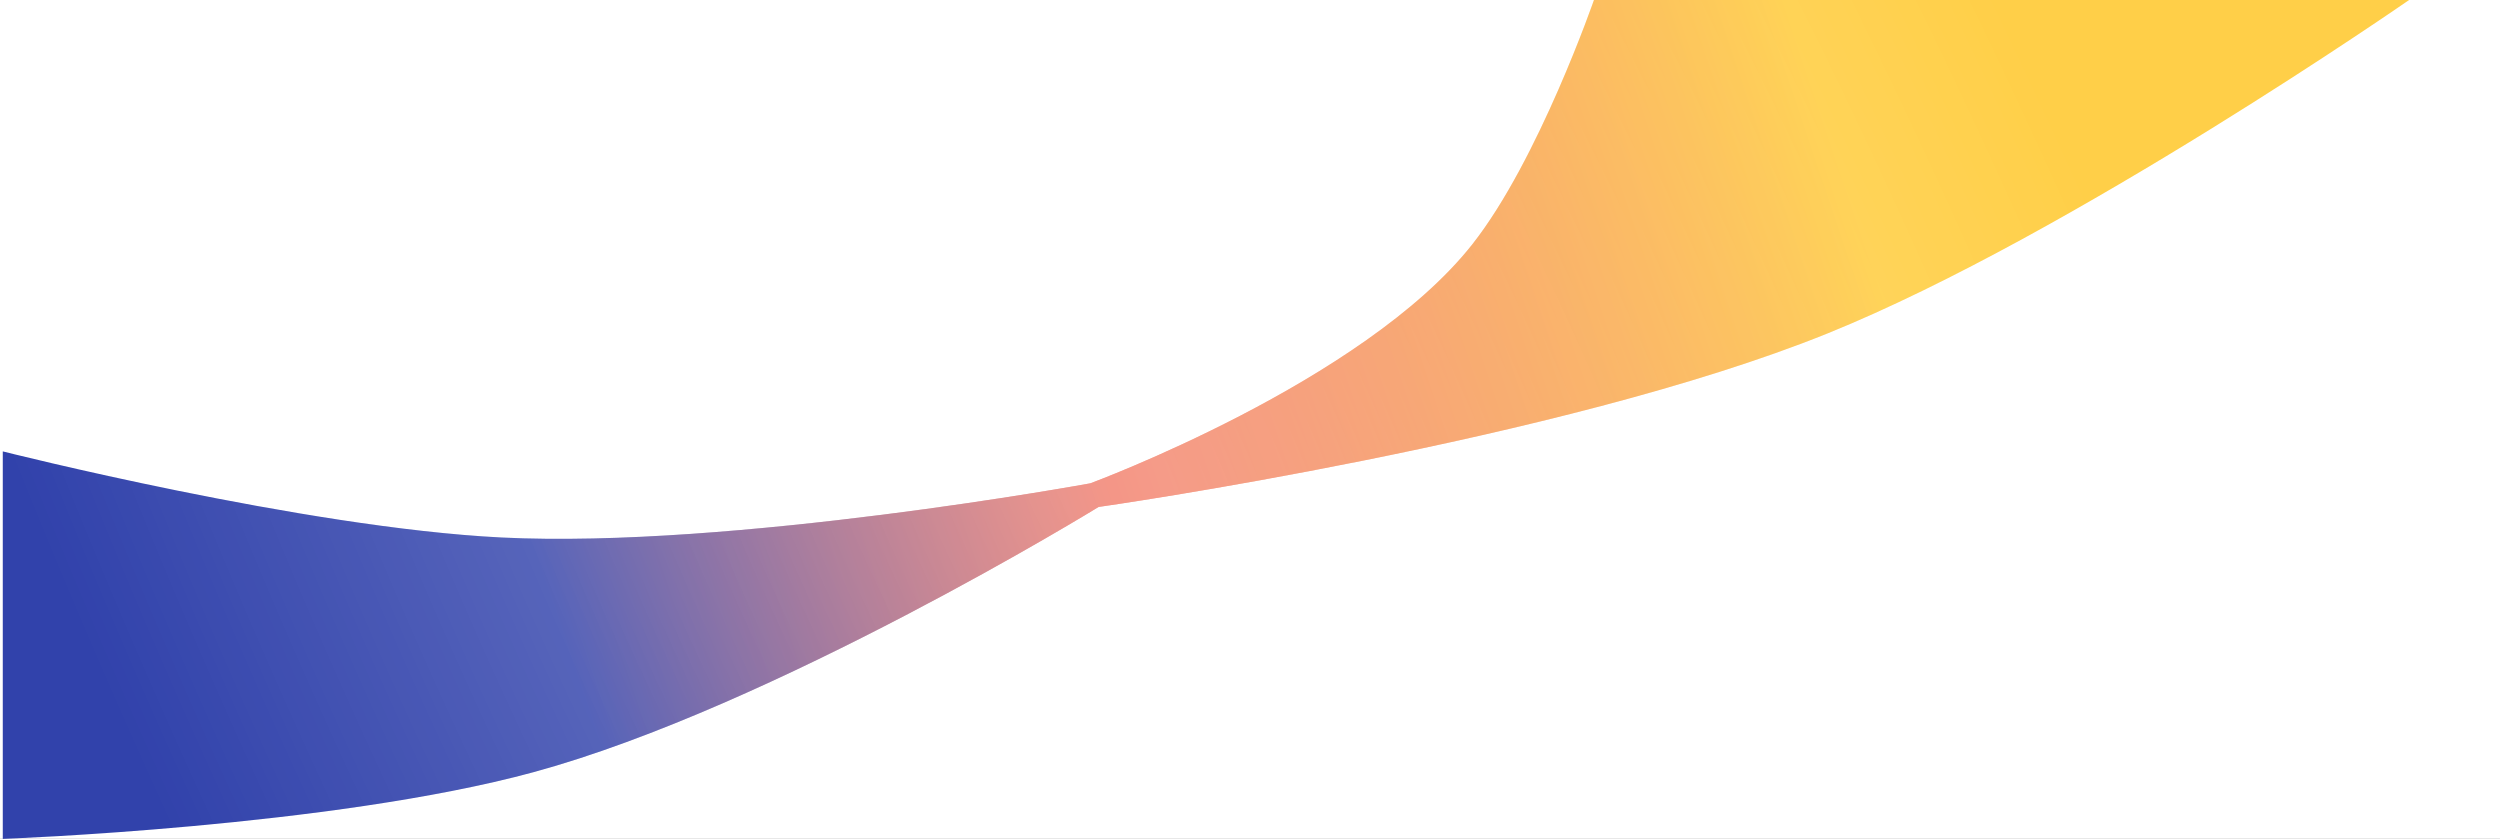 <svg width="900" height="302" viewBox="0 0 900 302" fill="none" xmlns="http://www.w3.org/2000/svg">
<rect x="0" y="0" width="900" height="302" fill="#333333" stroke="none"/>
<g clip-path="url(#clip0)">
<rect width="900" height="302" fill="white"/>
<path d="M868 -0.5H574C574 -0.5 553.914 57.703 530 88C490.759 137.714 392.5 174 392.5 174C392.5 174 263.537 197.649 180.5 193.5C109.452 189.95 1 162.5 1 162.5V302C1 302 119.461 297.739 192 278C278.364 254.5 395.5 182.5 395.5 182.5C395.5 182.5 561.964 158.861 658 120C745.648 84.533 868 -0.5 868 -0.5Z" fill="url(#paint0_linear)"/>
<path d="M868 -0.5H574C574 -0.5 553.914 57.703 530 88C490.759 137.714 392.5 174 392.5 174C392.5 174 263.537 197.649 180.5 193.5C109.452 189.95 1 162.5 1 162.5V302C1 302 119.461 297.739 192 278C278.364 254.5 395.5 182.5 395.5 182.5C395.5 182.5 561.964 158.861 658 120C745.648 84.533 868 -0.5 868 -0.5Z" fill="url(#paint1_radial)"/>
</g>
<defs>
<linearGradient id="paint0_linear" x1="692.5" y1="34.5" x2="90" y2="237.5" gradientUnits="userSpaceOnUse">
<stop offset="0.057" stop-color="#FFCF48"/>
<stop offset="0.508" stop-color="#ED533B"/>
<stop offset="0.828" stop-color="#3142AB"/>
</linearGradient>
<radialGradient id="paint1_radial" cx="0" cy="0" r="1" gradientUnits="userSpaceOnUse" gradientTransform="translate(401 173) rotate(-24.998) scale(359.694 1030.93)">
<stop offset="0.047" stop-color="white" stop-opacity="0.39"/>
<stop offset="1" stop-color="white" stop-opacity="0"/>
</radialGradient>
<clipPath id="clip0">
<rect width="900" height="302" fill="white"/>
</clipPath>
</defs>
</svg>
